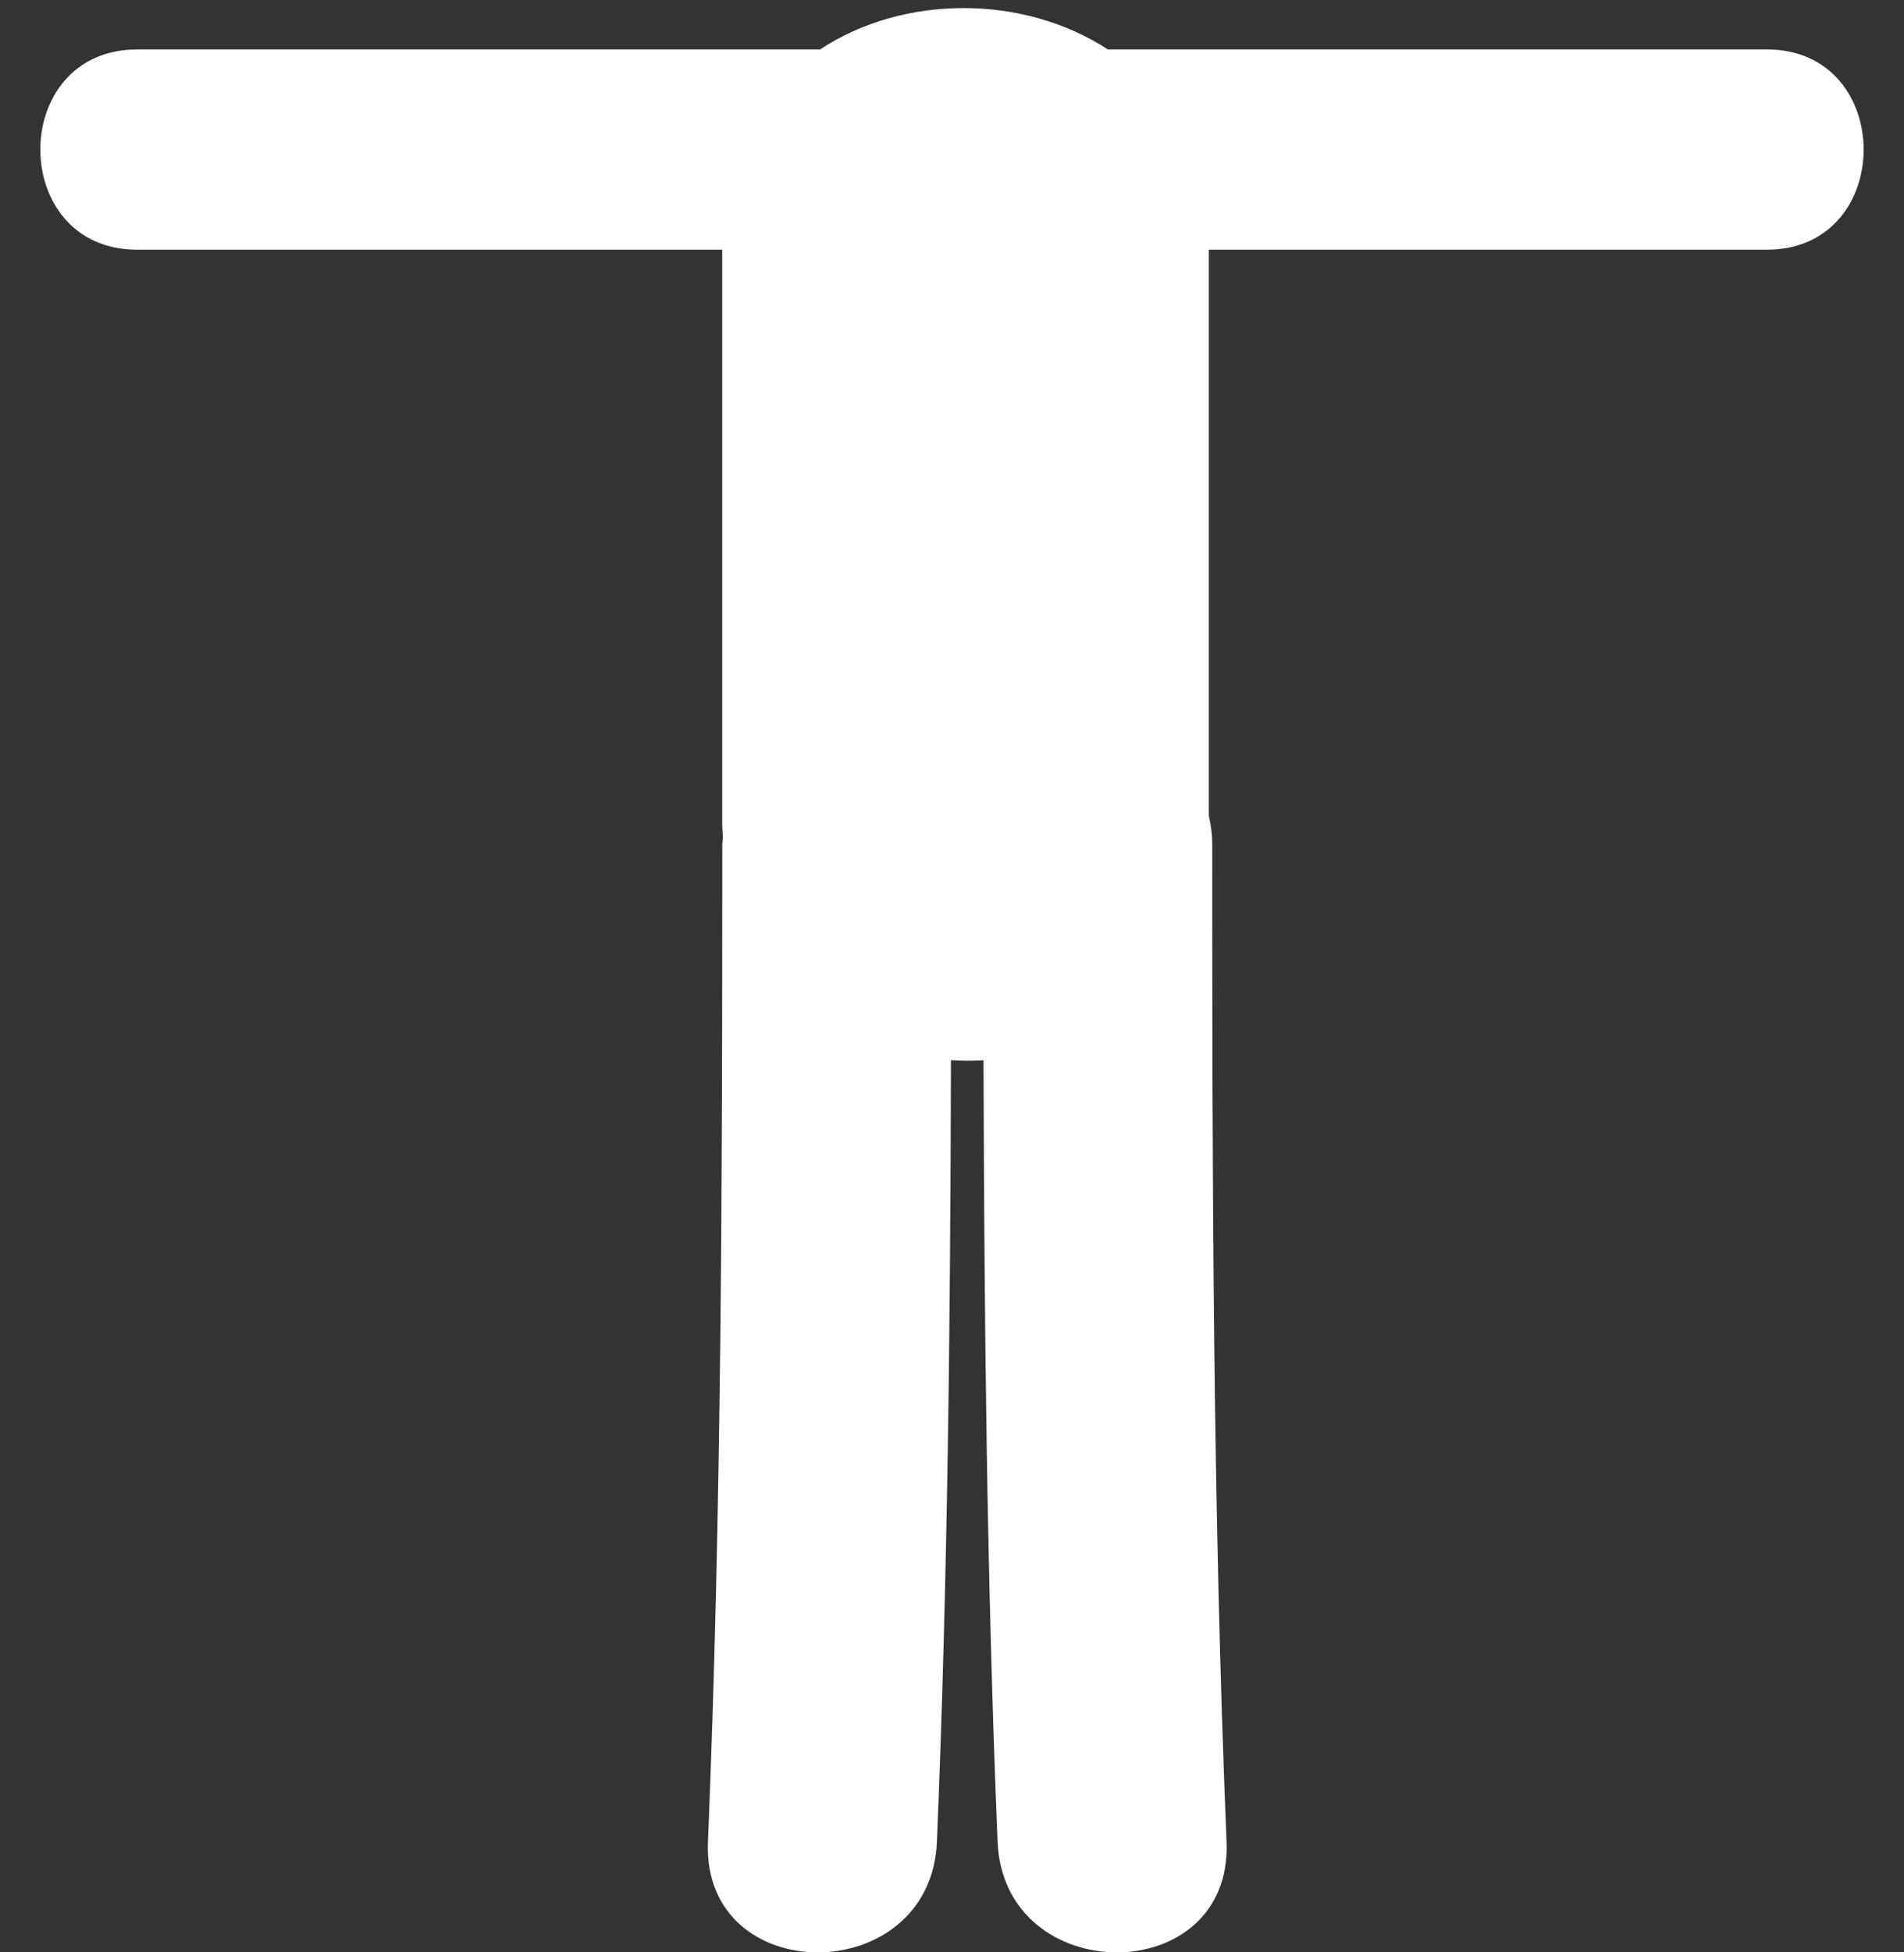 <svg width="40" height="41" viewBox="0 0 40 41" fill="none" xmlns="http://www.w3.org/2000/svg">
<rect x="0" y="0" width="40" height="41" fill="#333333" stroke="none"/>
<path d="M37.118 1.038C32.504 1.038 27.887 1.038 23.274 1.038C21.5 -0.118 18.986 -0.122 17.229 1.038C12.447 1.038 7.664 1.038 2.882 1.038C0.169 1.038 0.169 5.244 2.882 5.244C6.979 5.244 11.076 5.244 15.173 5.244C15.173 9.262 15.173 13.28 15.173 17.299C15.173 17.401 15.183 17.498 15.187 17.598C15.185 17.646 15.174 17.687 15.174 17.736C15.174 24.718 15.161 31.7 14.873 38.677C14.745 41.781 19.555 41.768 19.683 38.677C19.91 33.208 19.965 27.737 19.978 22.264C20.207 22.279 20.435 22.281 20.662 22.266C20.677 27.738 20.732 33.209 20.958 38.677C21.085 41.768 25.895 41.781 25.768 38.677C25.48 31.7 25.467 24.718 25.467 17.736C25.467 17.522 25.441 17.324 25.396 17.139C25.396 13.174 25.396 9.209 25.396 5.244C29.304 5.244 33.215 5.244 37.119 5.244C39.83 5.244 39.83 1.038 37.118 1.038Z" fill="white"/>
</svg>
